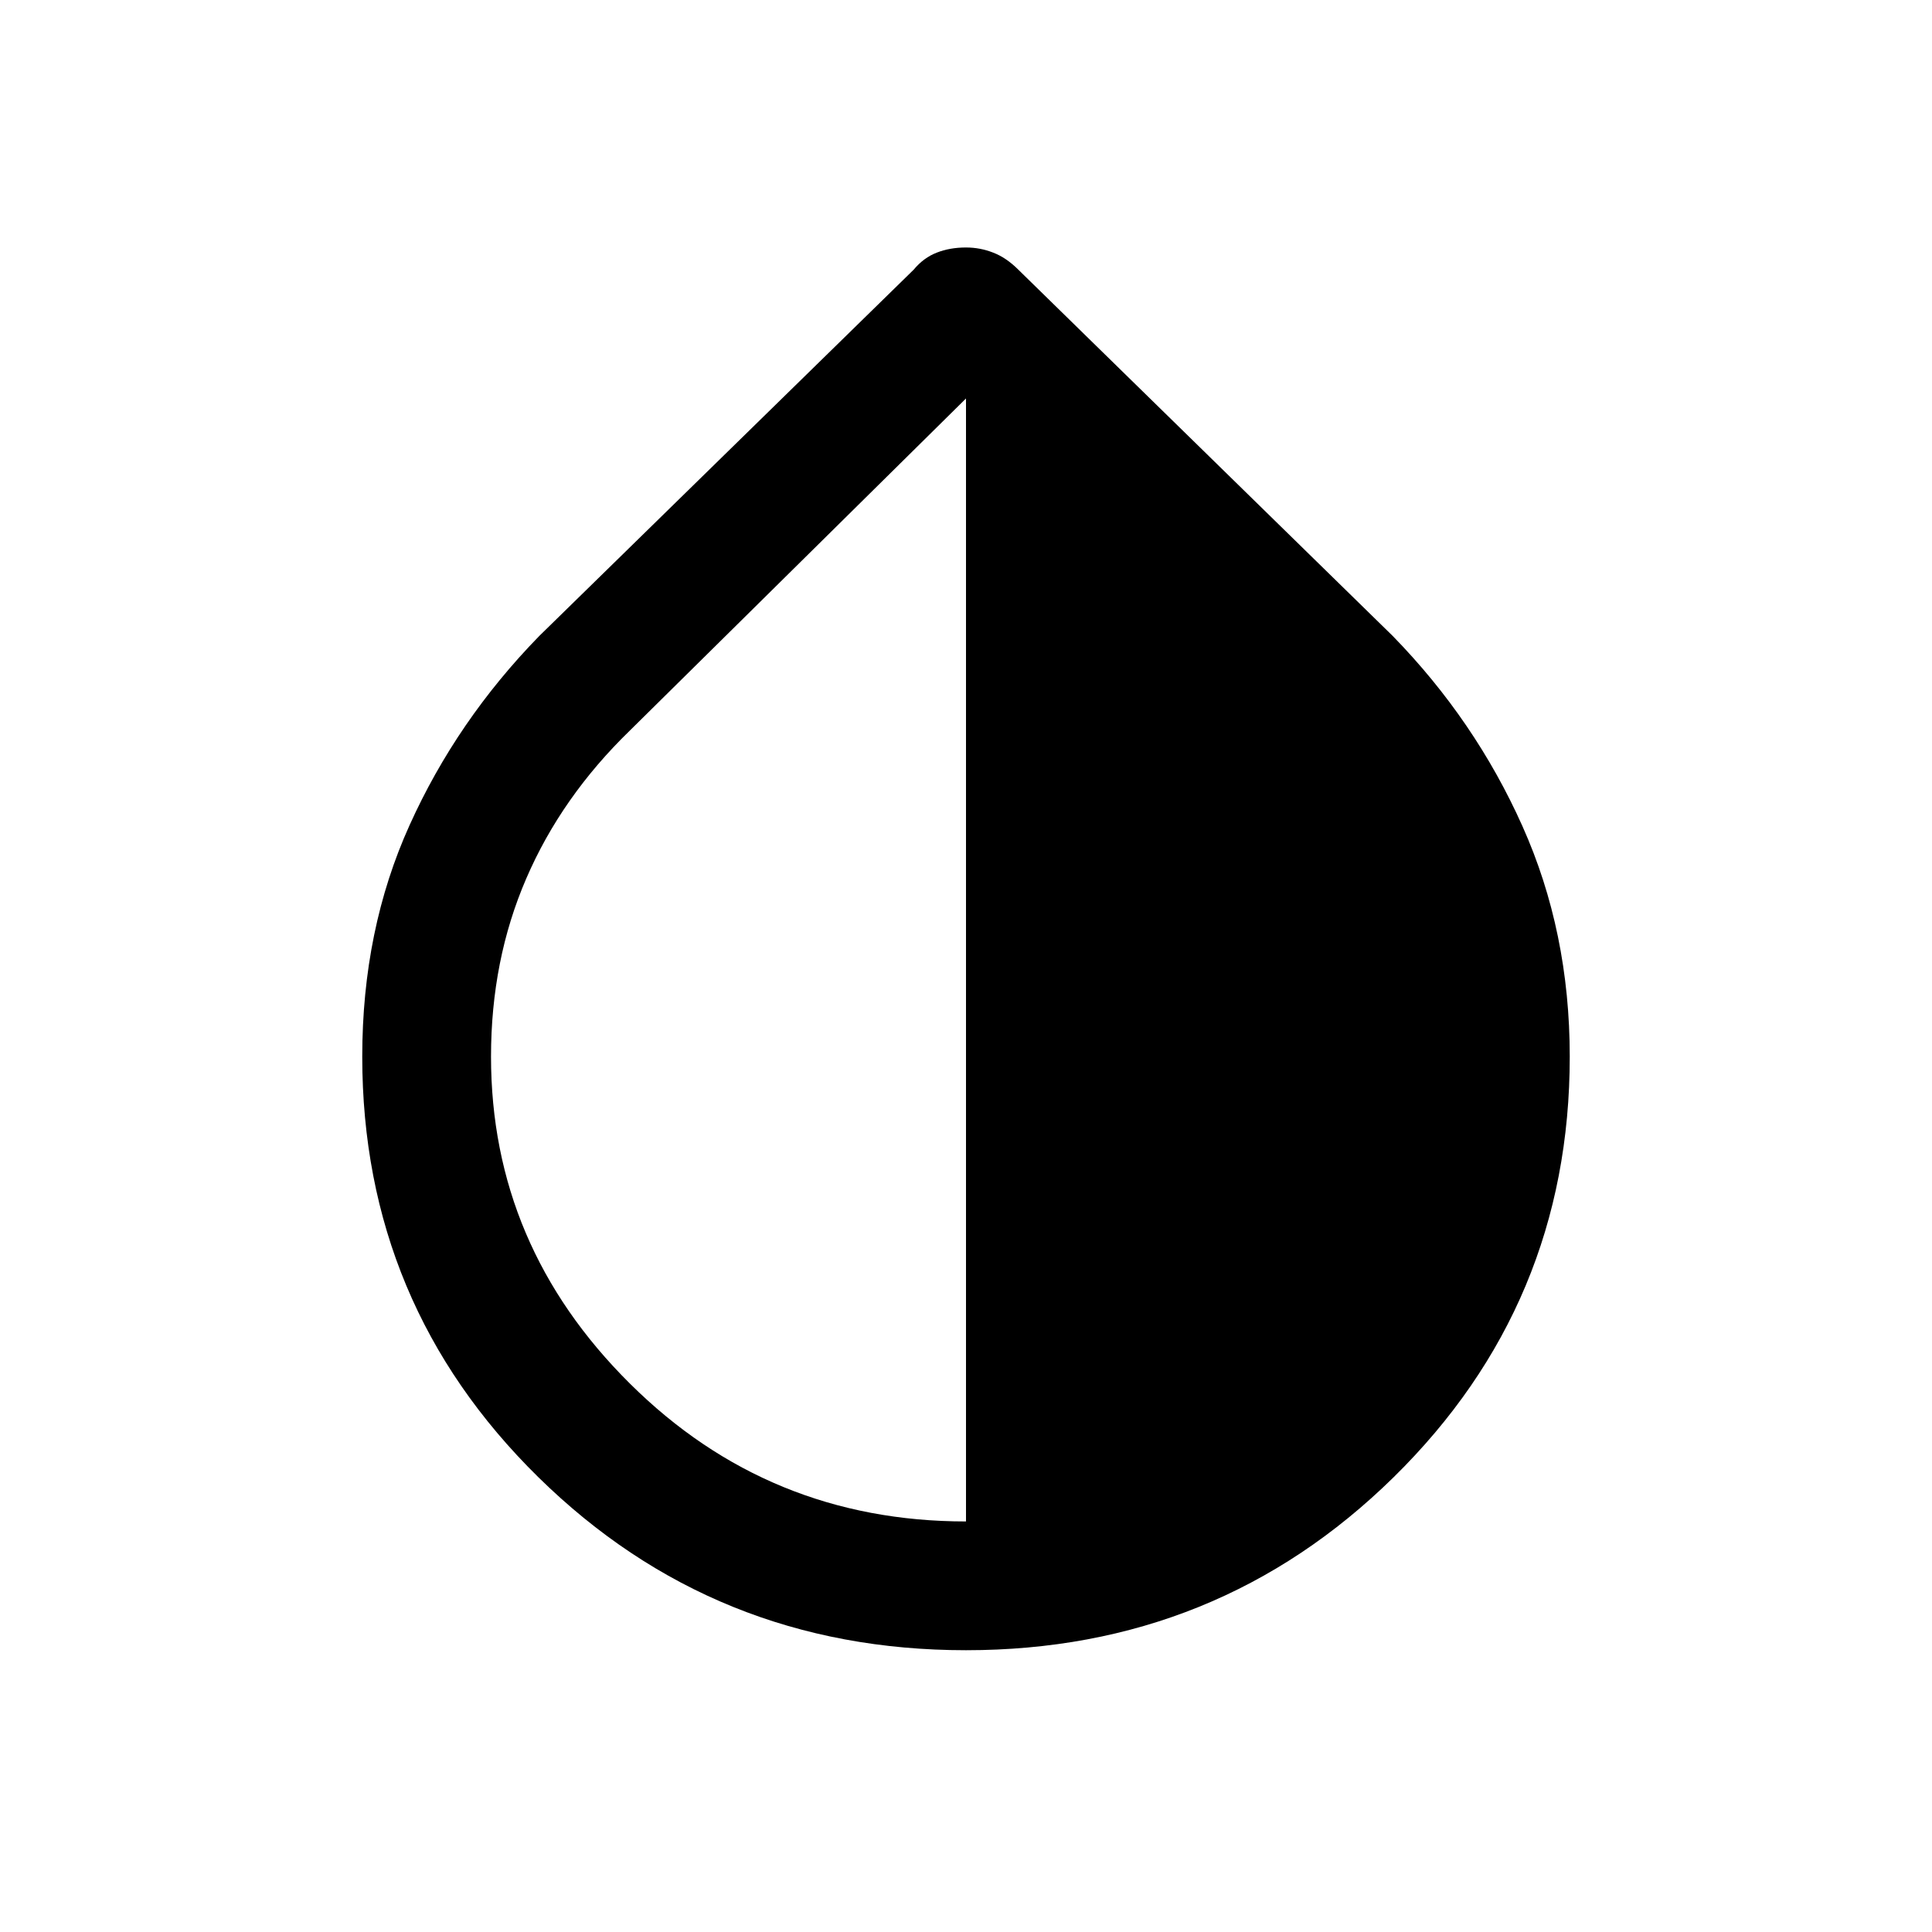 <svg xmlns="http://www.w3.org/2000/svg" height="20" width="20"><path d="M10 17.083Q7.396 17.083 5.573 15.292Q3.75 13.5 3.75 10.938Q3.75 9.625 4.24 8.542Q4.729 7.458 5.583 6.583L9.458 2.792Q9.562 2.667 9.698 2.615Q9.833 2.562 10 2.562Q10.146 2.562 10.281 2.615Q10.417 2.667 10.542 2.792L14.417 6.583Q15.271 7.458 15.76 8.552Q16.25 9.646 16.25 10.938Q16.25 13.5 14.427 15.292Q12.604 17.083 10 17.083ZM10 15.75V4.125L6.521 7.562Q5.812 8.25 5.448 9.094Q5.083 9.938 5.083 10.938Q5.083 12.896 6.521 14.323Q7.958 15.75 10 15.75Z"/></svg>